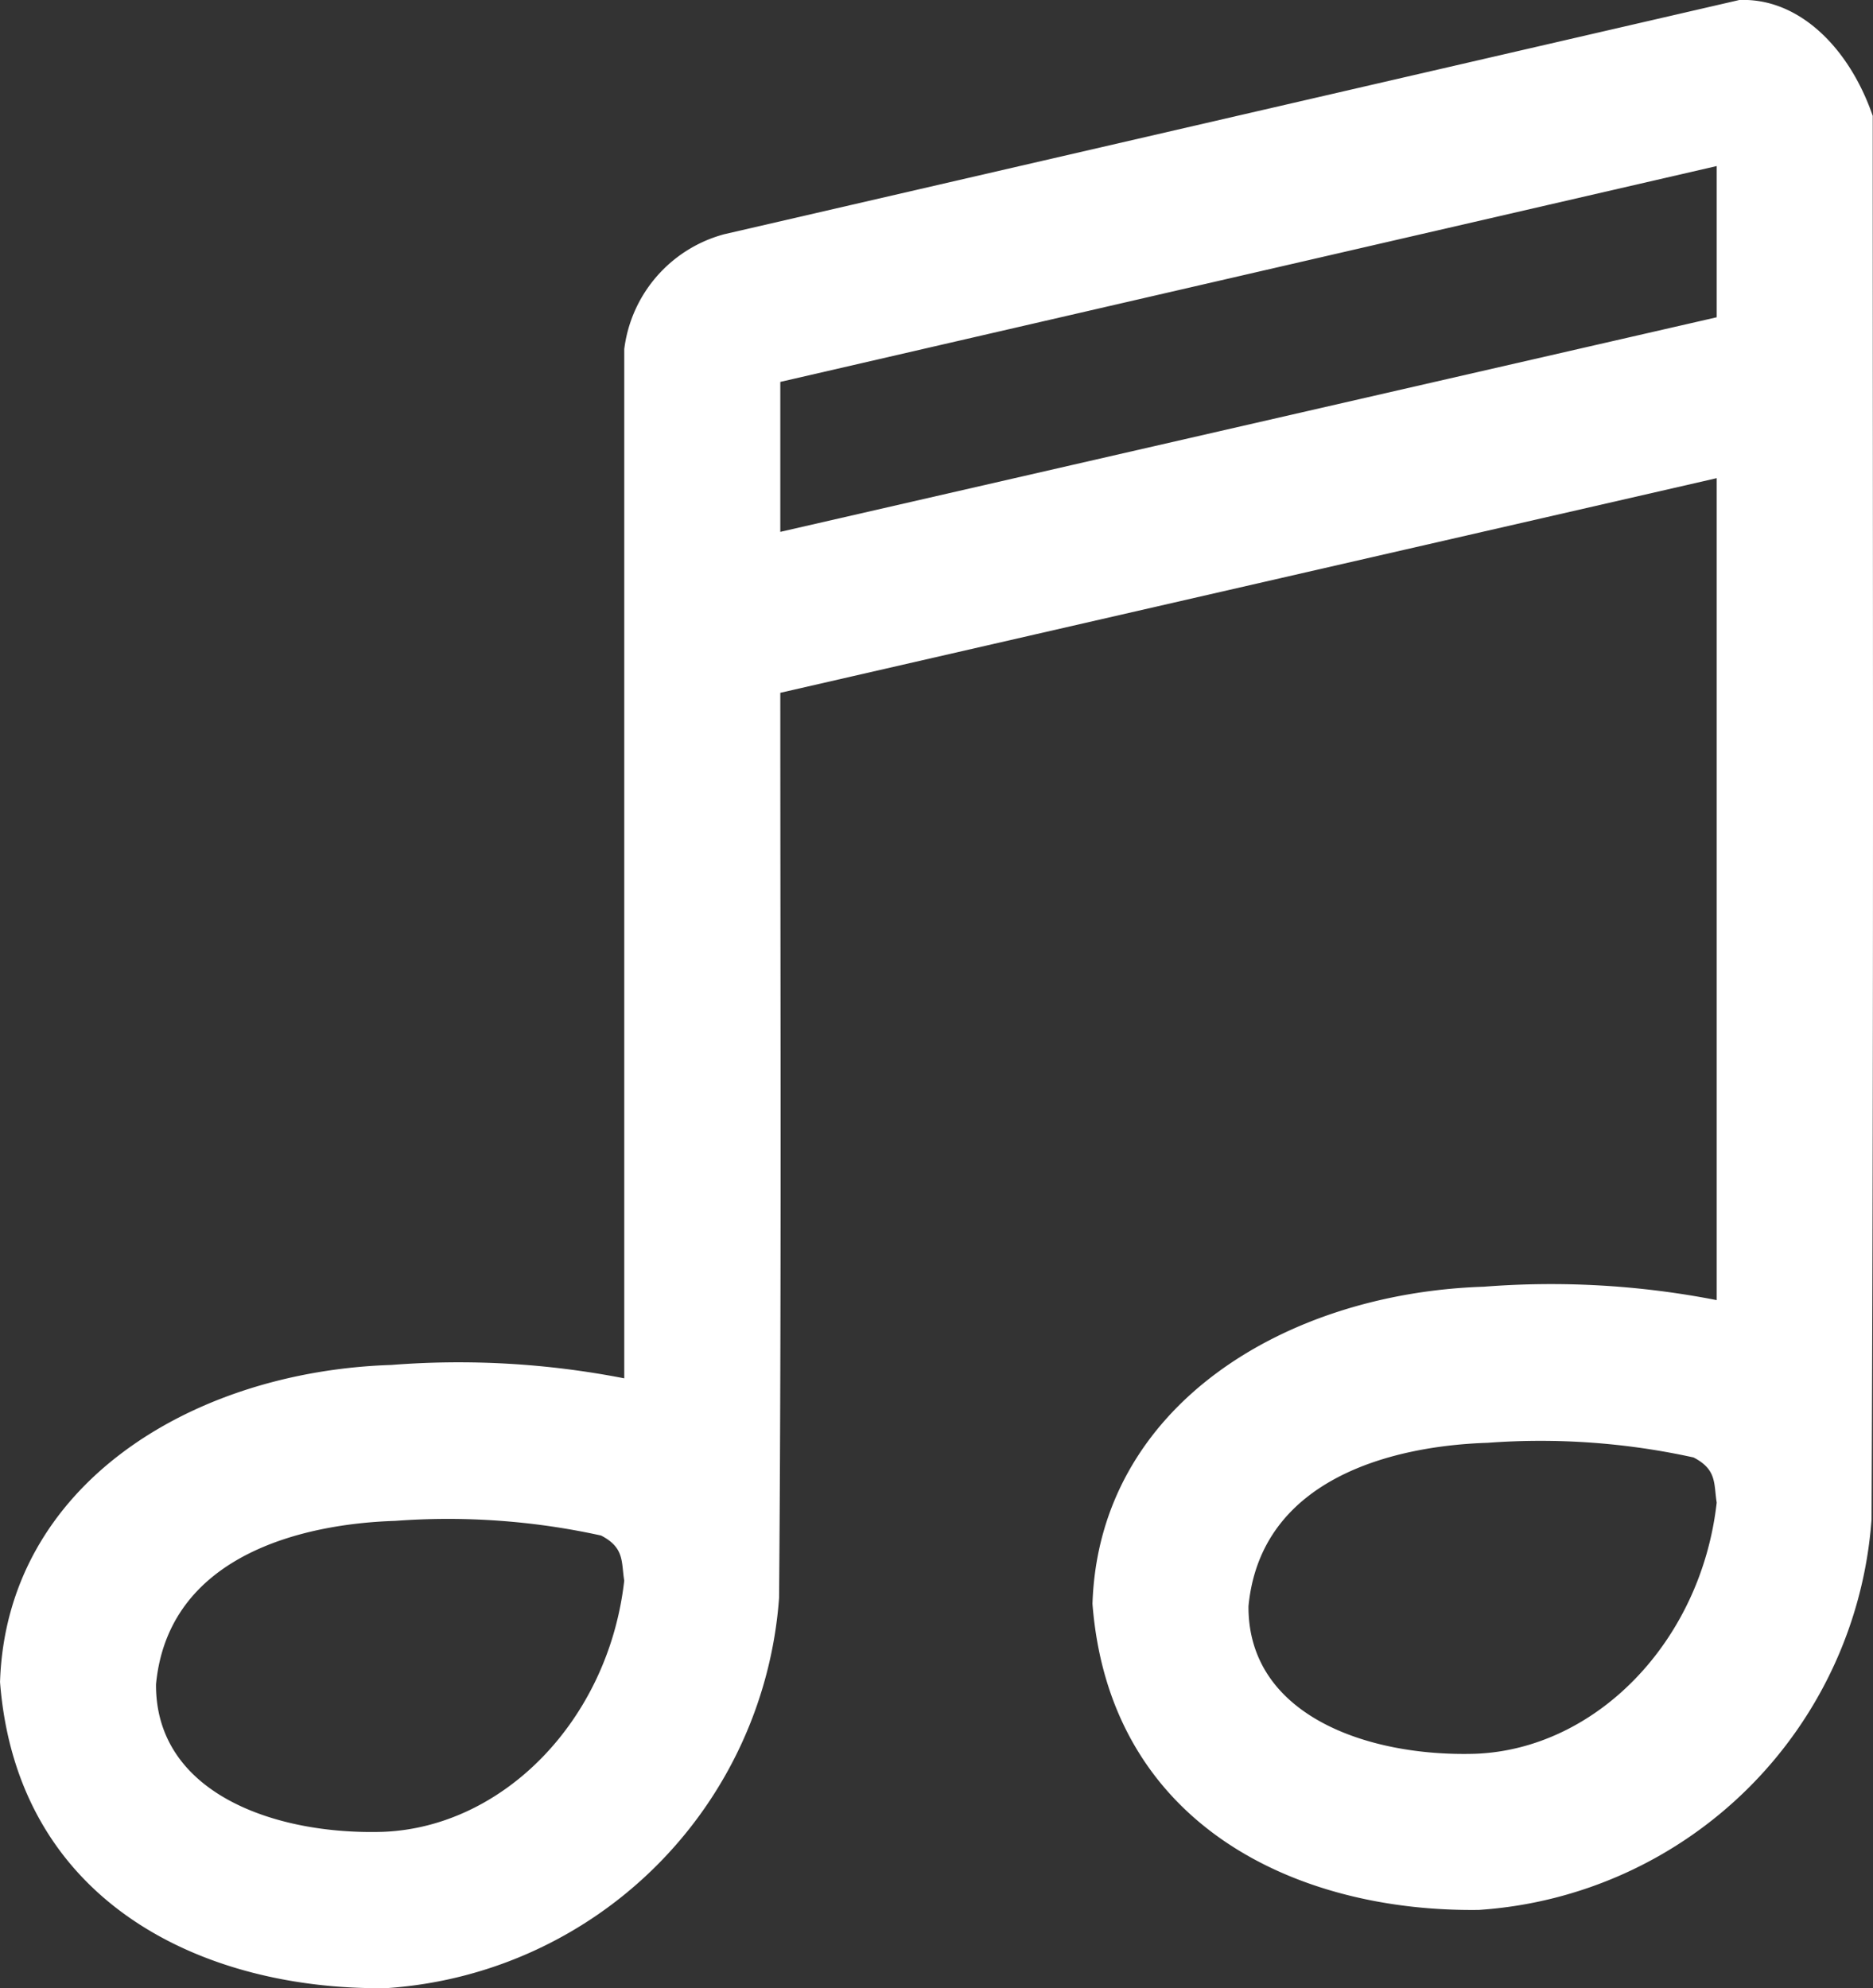 <svg xmlns="http://www.w3.org/2000/svg" width="58.72" height="62.313" viewBox="0 0 58.72 62.313">
  <rect x="0" y="0" width="58.72" height="62.313" fill="#333333" stroke="none"/>
  <g id="Group_1620" data-name="Group 1620" transform="translate(-13.286 82.813)">
    <path id="Path_672" data-name="Path 672" d="M76.509-75.437,44.706-68.1A4.276,4.276,0,0,0,41.572-64.5v32.262a27.069,27.069,0,0,0-7.3-.42c-6.245.2-12.07,3.751-12.27,9.939.54,6.966,6.441,9.671,12.117,9.595A13.223,13.223,0,0,0,46.426-25.362c.076-9.37.038-18.927.038-28.364l29.357-6.728V-34.69a27.068,27.068,0,0,0-7.3-.42c-6.245.2-12.07,3.751-12.27,9.939.54,6.966,6.441,9.671,12.117,9.595A13.223,13.223,0,0,0,80.675-27.81c.072-16.222.038-28.97.038-44-.75-2.169-2.346-3.717-4.2-3.631Zm-.688,5.2v4.74L46.464-58.771v-4.7ZM68.635-30.217a22.353,22.353,0,0,1,6.46.459c.741.382.631.827.726,1.414-.492,4.367-3.789,7.731-7.569,7.874-3.383.1-7.129-1.209-7.11-4.625.387-4.052,4.611-5.031,7.492-5.122ZM34.385-27.77a22.353,22.353,0,0,1,6.46.459c.741.382.631.827.726,1.414-.492,4.367-3.789,7.731-7.569,7.874-3.383.1-7.129-1.209-7.11-4.625.387-4.052,4.611-5.031,7.492-5.122Z" transform="translate(-8.715 -7.371)" fill="#fff"/>
  </g>
</svg>
